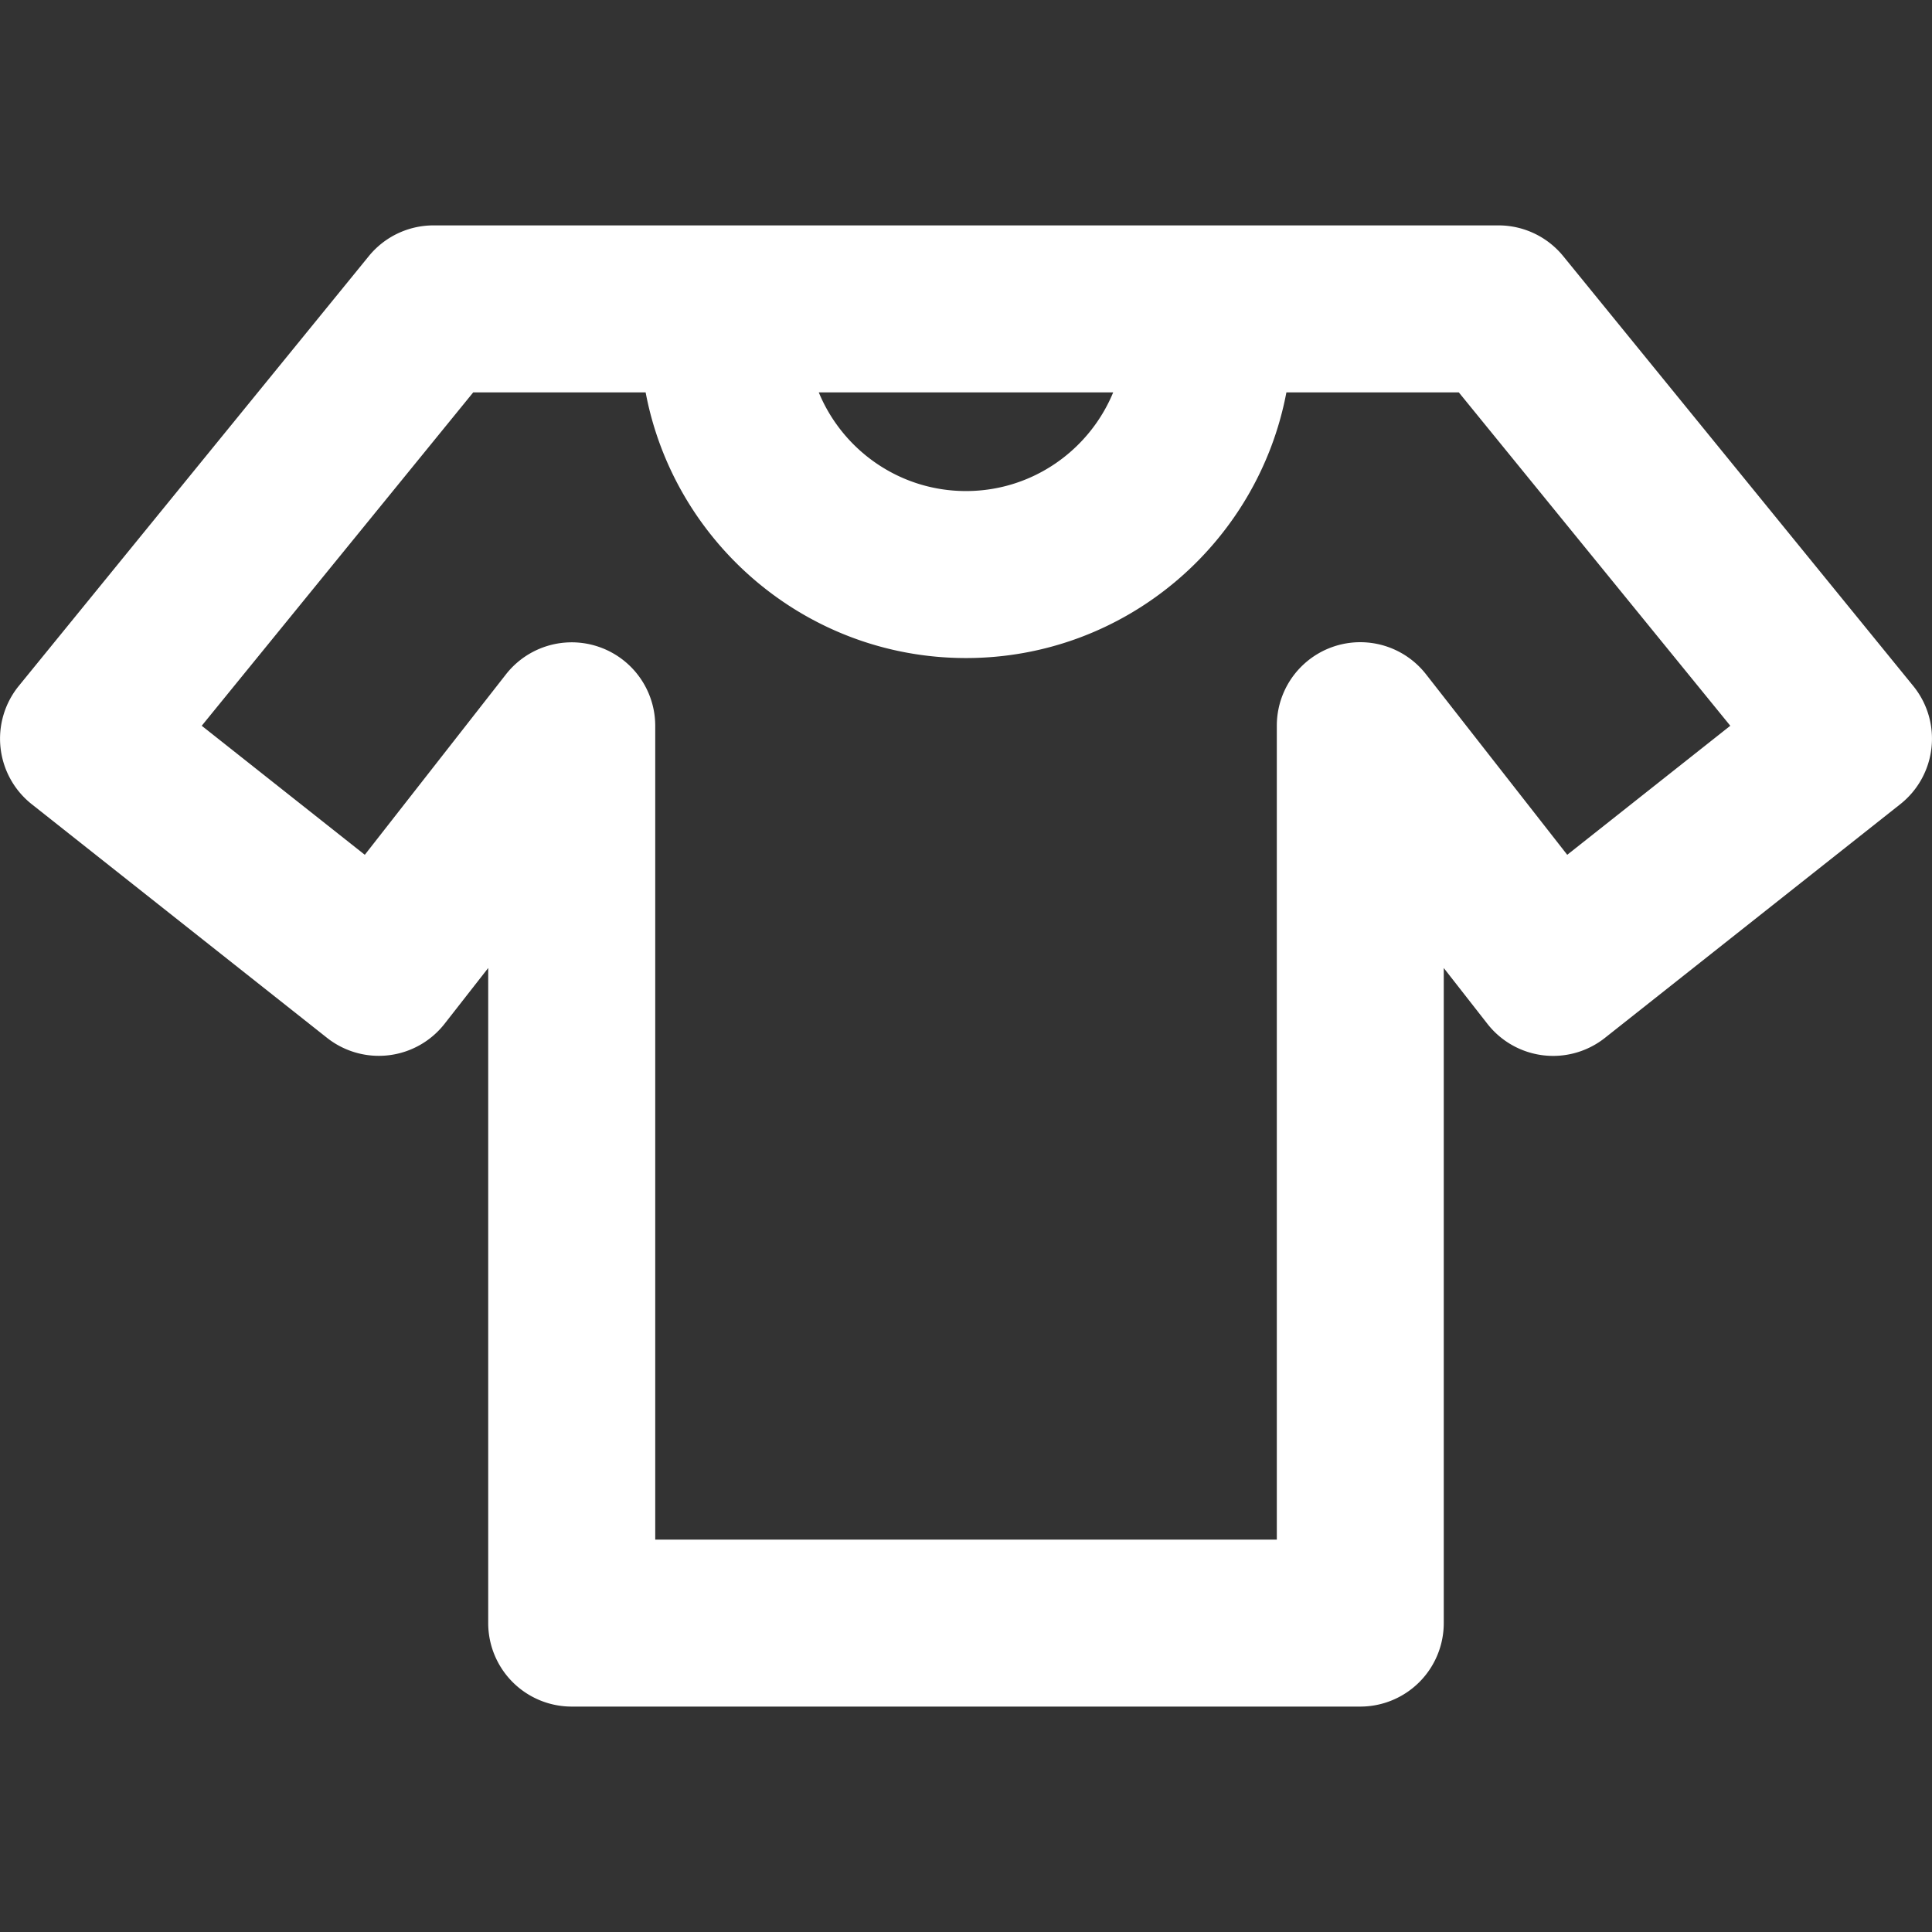 <svg xmlns="http://www.w3.org/2000/svg" xml:space="preserve" width="800" height="800" viewBox="0 0 69.415 69.415"><rect x="0" y="0" width="69.415" height="69.415" fill="#333333" stroke="none"/><path fill="#FFF" d="M68.741 24.646 56.166 9.204a3.003 3.003 0 0 0-2.326-1.106H15.576a3 3 0 0 0-2.326 1.106L.674 24.646a3.003 3.003 0 0 0 .465 4.247l10.61 8.395a3 3 0 0 0 4.224-.504l1.568-2.005v23.537a3 3 0 0 0 3 3h28.332a3 3 0 0 0 3-3V34.78l1.568 2.005a2.997 2.997 0 0 0 4.224.504l10.61-8.395a2.997 2.997 0 0 0 1.121-2.026 2.995 2.995 0 0 0-.655-2.222zM39.996 14.098c-.858 2.078-2.904 3.545-5.289 3.545s-4.431-1.467-5.289-3.545h10.578zm16.313 16.614-5.072-6.484a2.998 2.998 0 0 0-5.362 1.849v29.24H23.542v-29.24a3.001 3.001 0 0 0-5.363-1.849l-5.072 6.484-5.859-4.636 9.754-11.978h6.195c1.024 5.426 5.792 9.545 11.511 9.545 5.719 0 10.487-4.12 11.511-9.545h6.195l9.754 11.978-5.859 4.636z"/></svg>